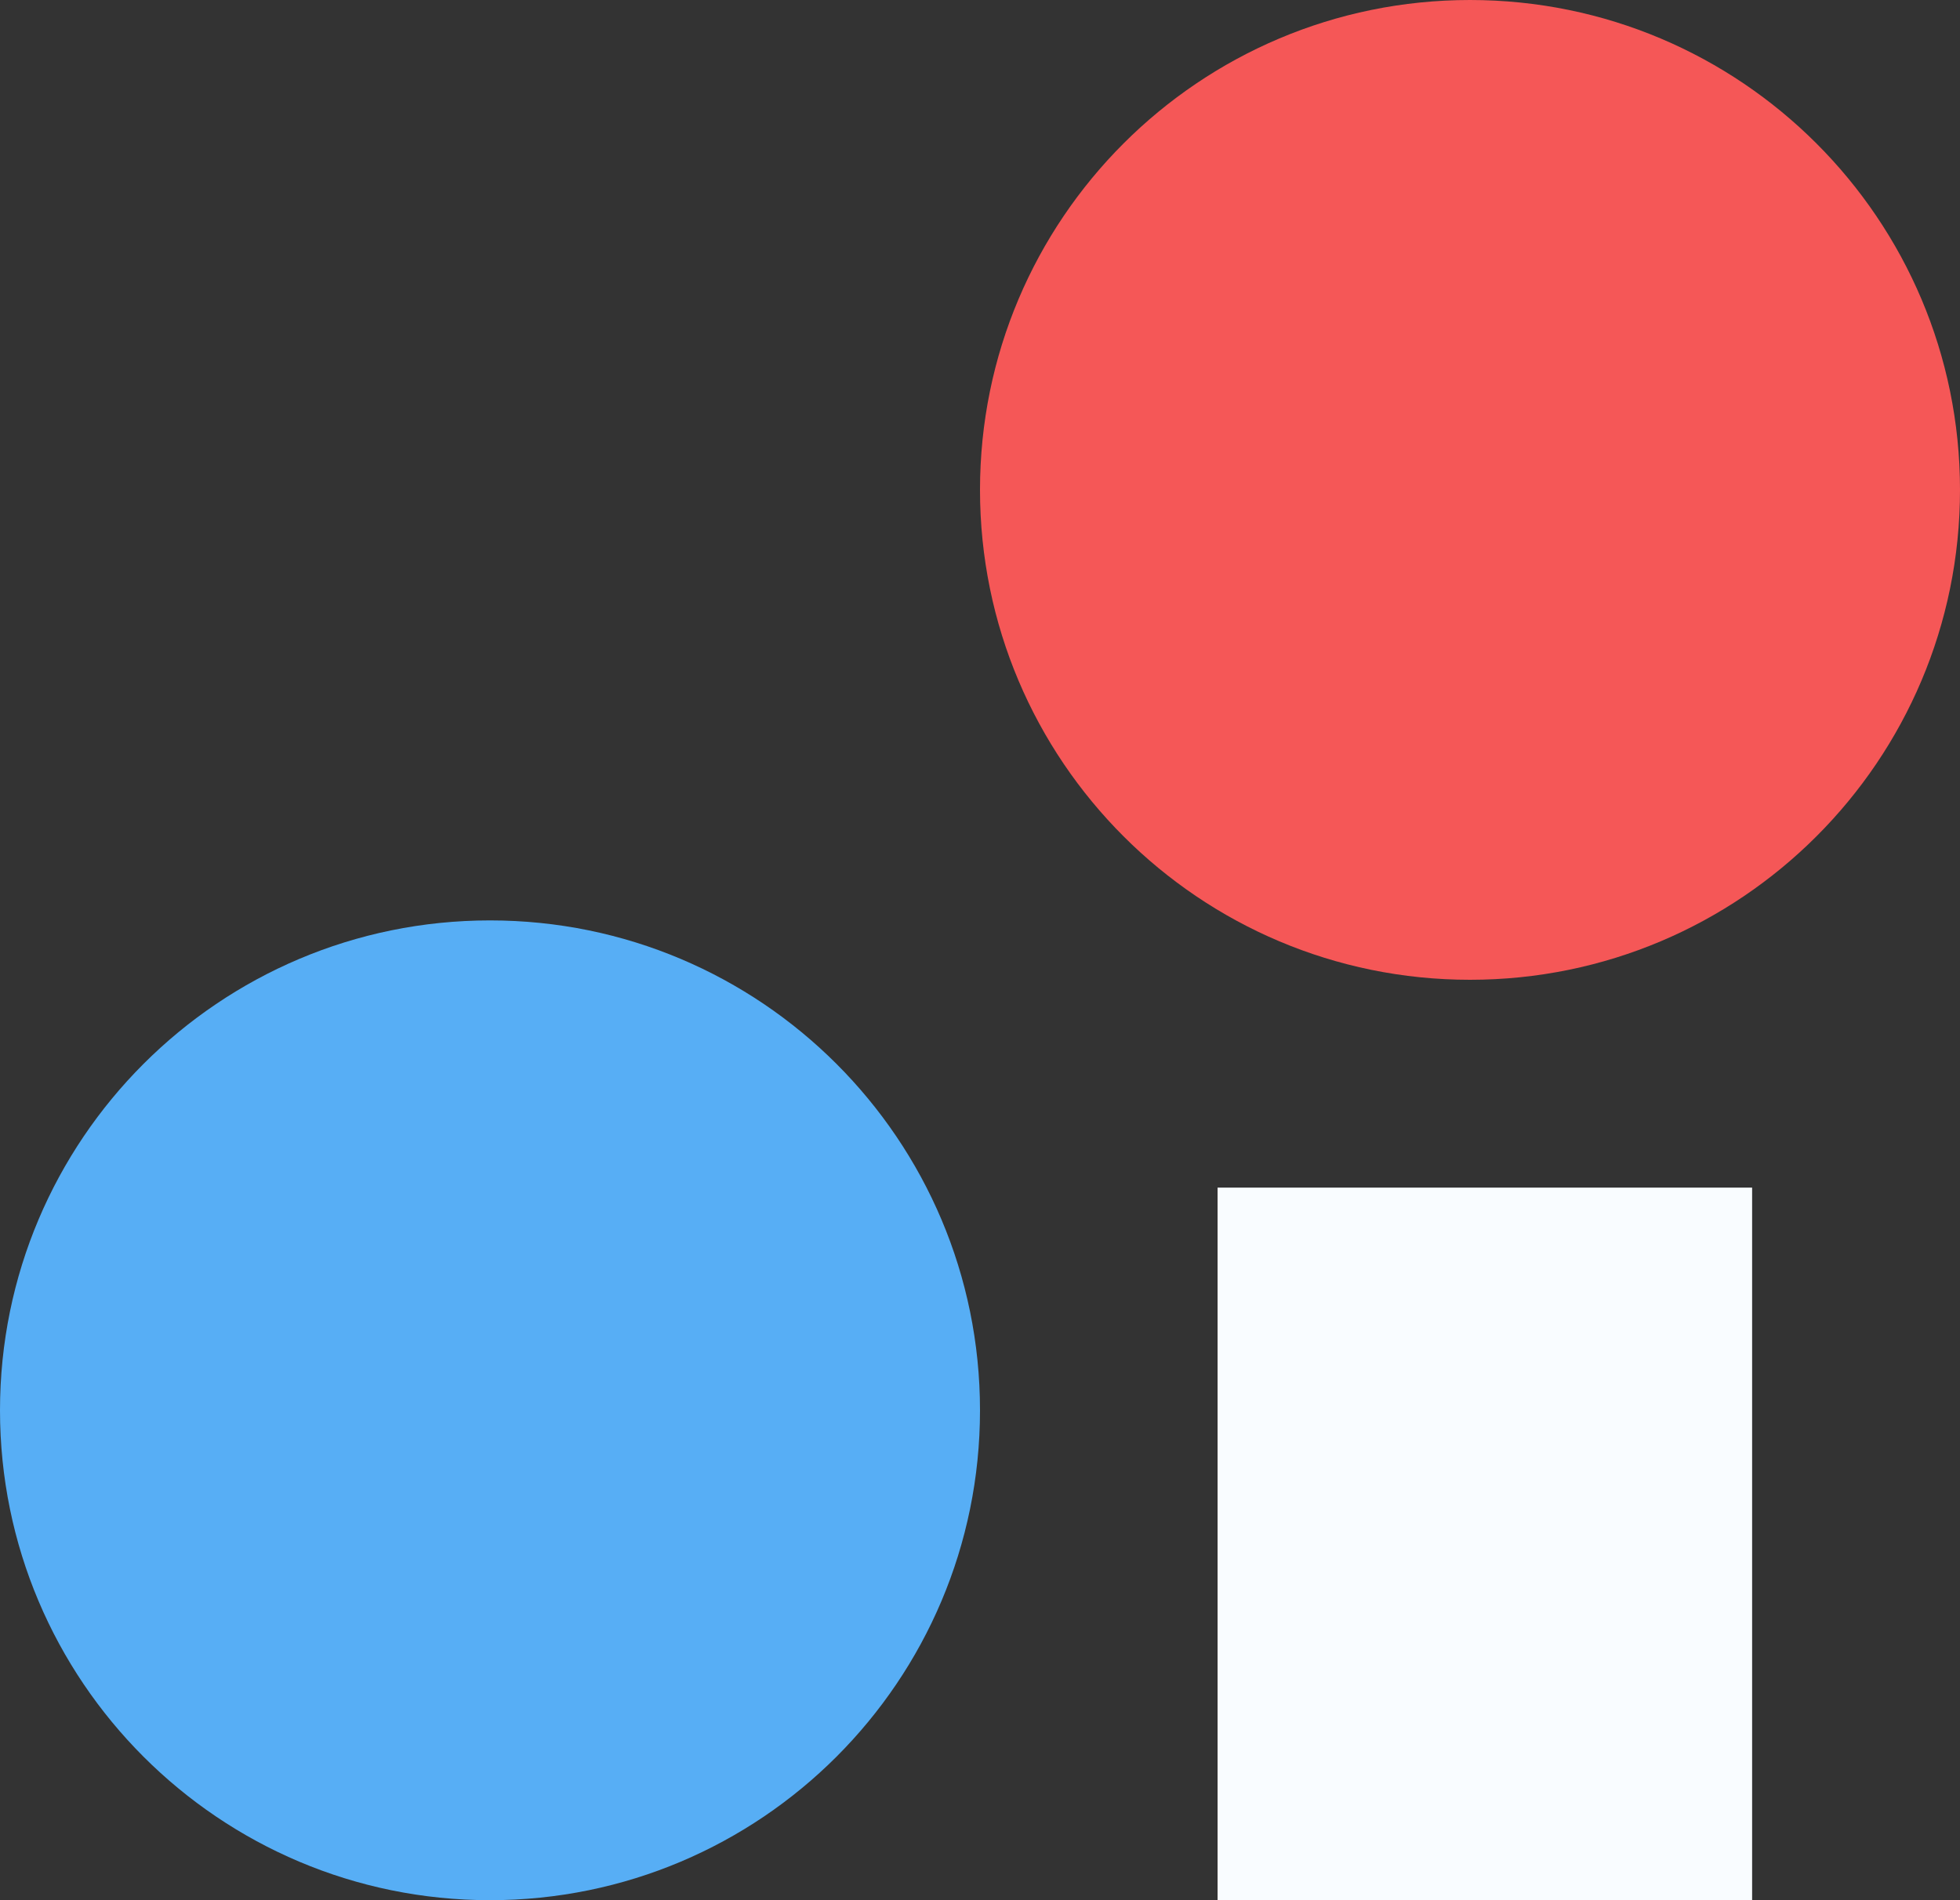 <svg width="66" height="64" viewBox="0 0 66 64" fill="none" xmlns="http://www.w3.org/2000/svg">
<rect x="0" y="0" width="66" height="64" fill="#333333" stroke="none"/>
<path d="M33 47.5C33 56.613 25.613 64 16.5 64C7.387 64 0 56.613 0 47.5C0 38.387 7.387 31 16.5 31C25.613 31 33 38.387 33 47.5Z" fill="#57AEF5"/>
<path d="M66 16.5C66 25.613 58.613 33 49.5 33C40.387 33 33 25.613 33 16.5C33 7.387 40.387 0 49.5 0C58.613 0 66 7.387 66 16.5Z" fill="#F55757"/>
<path d="M41 40H59V64H41V40Z" fill="#F9FCFF"/>
</svg>
